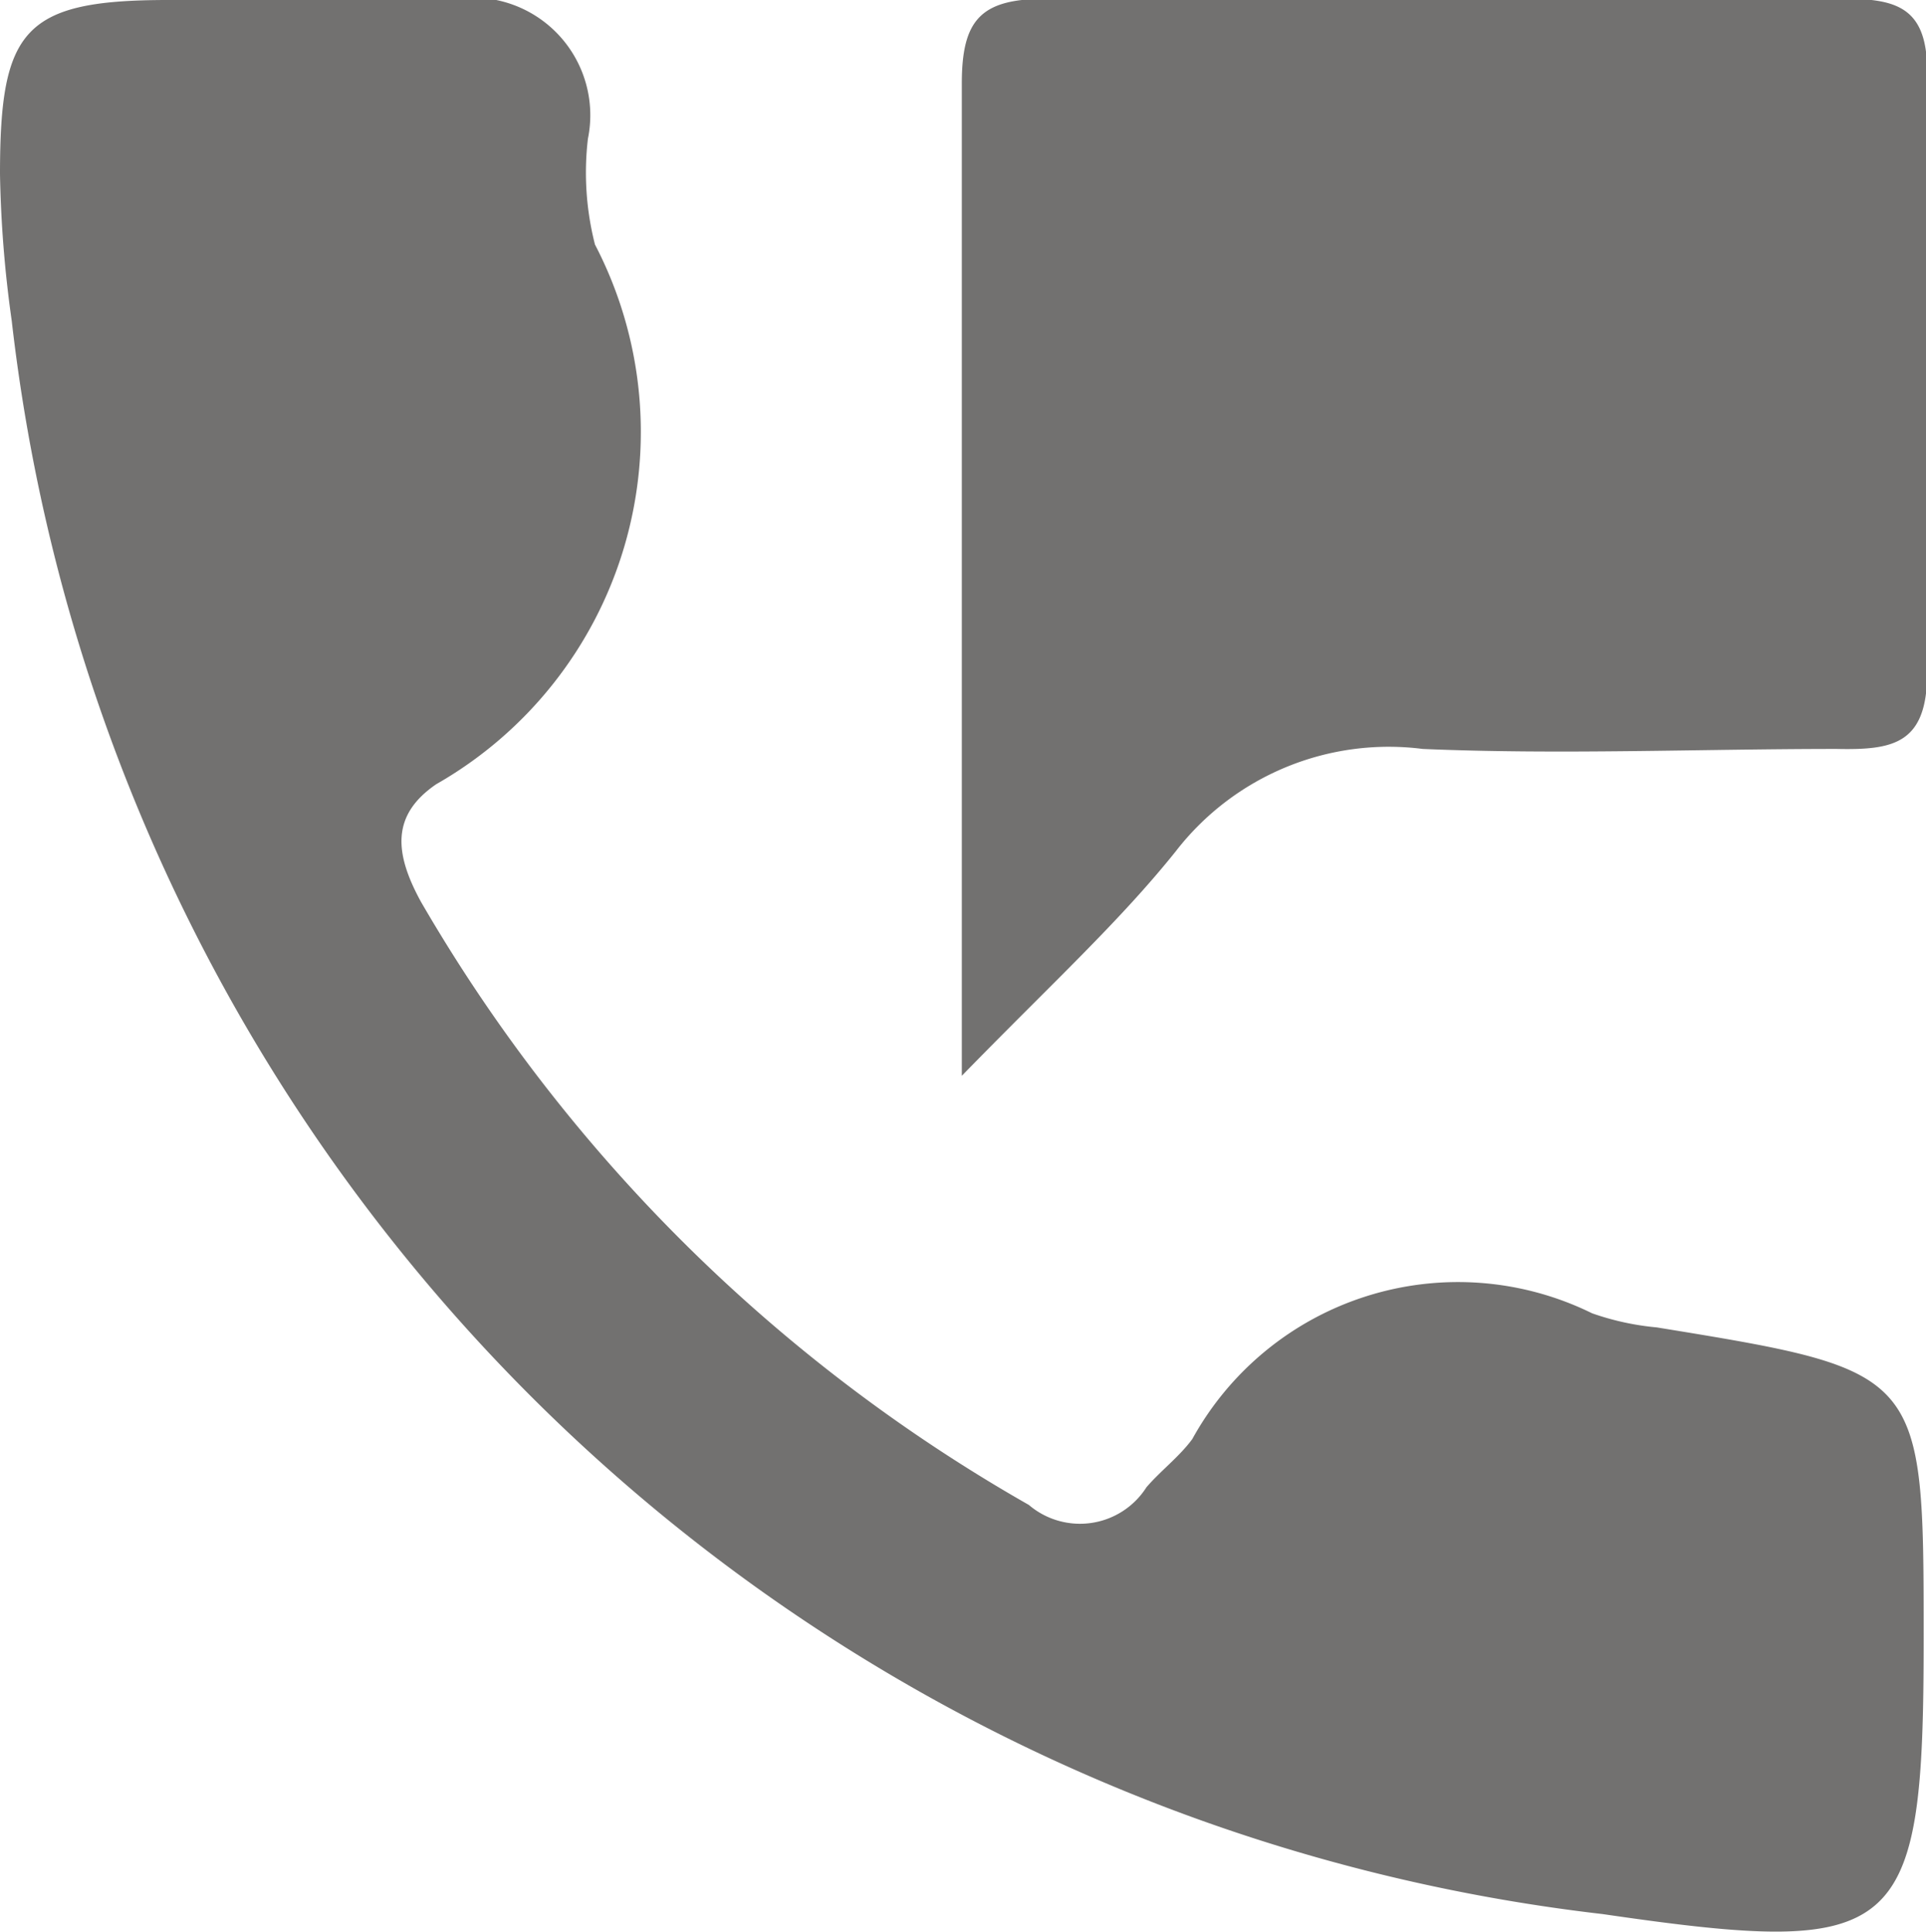 <svg xmlns="http://www.w3.org/2000/svg" viewBox="0 0 16.38 16.43"><defs><style>.cls-1{fill:#727170;}</style></defs><title>Asset 2</title><g id="Layer_2" data-name="Layer 2"><g id="Layer_1-2" data-name="Layer 1"><path class="cls-1" d="M16.36,13.94c0,2.55-.19,2.71-2.73,2.34A15.4,15.4,0,0,1,.1,2.73,10.07,10.07,0,0,1,0,1.48C0,.25.2,0,1.43,0,2.23,0,3,0,3.82,0A1,1,0,0,1,5,1.18a2.47,2.47,0,0,0,.06.9A3.45,3.45,0,0,1,3.71,6.67c-.38.26-.36.58-.13,1A13.94,13.94,0,0,0,8.75,12.8a.67.67,0,0,0,1-.15c.12-.14.28-.26.39-.41a2.58,2.58,0,0,1,3.4-1.07,2.28,2.28,0,0,0,.55.12C16.36,11.66,16.36,11.66,16.36,13.94Z"/><path class="cls-1" d="M8.18,9.15c0-3.07,0-5.75,0-8.44,0-.54.16-.72.71-.72,2.27,0,4.54,0,6.81,0,.45,0,.69.09.69.62,0,1.7,0,3.41,0,5.11,0,.61-.29.66-.77.65-1.17,0-2.35.05-3.52,0A2.29,2.29,0,0,0,10,7.24C9.52,7.84,8.94,8.37,8.18,9.15Z"/></g></g></svg>